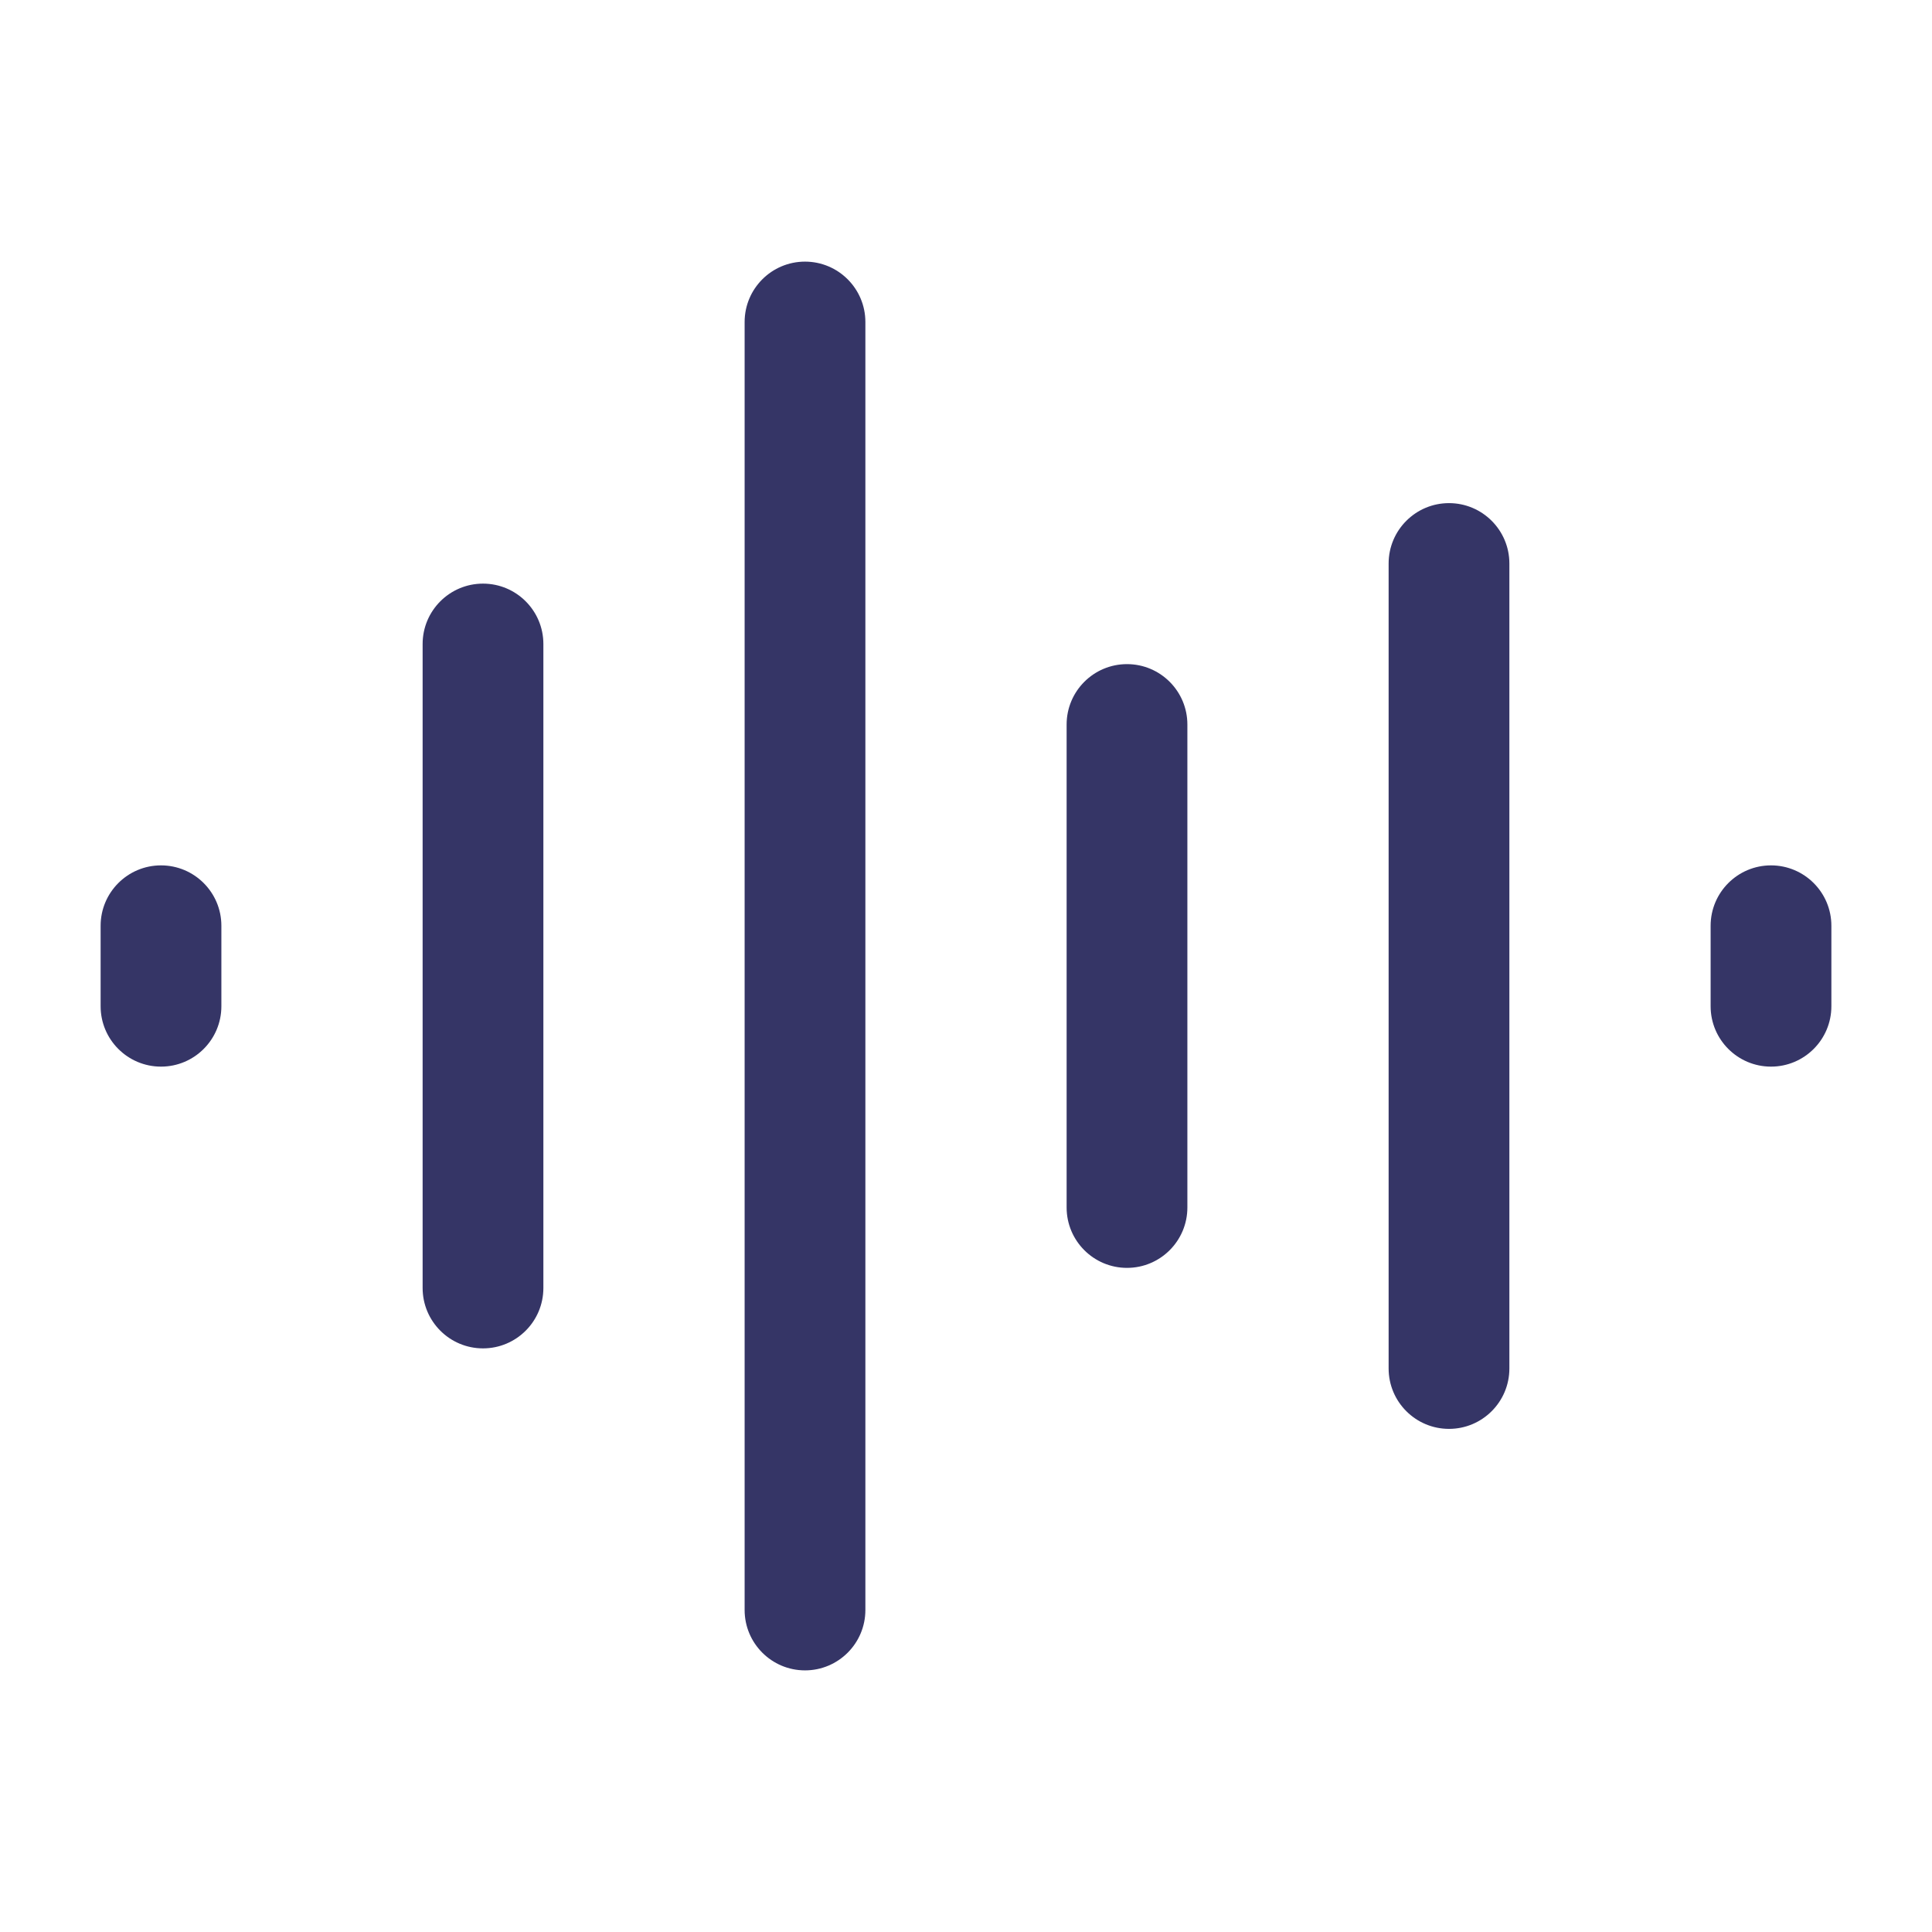 <svg width="24" height="24" viewBox="0 0 24 24" fill="none" xmlns="http://www.w3.org/2000/svg">
<path d="M10.75 4C10.75 3.586 10.414 3.25 10 3.25C9.586 3.25 9.25 3.586 9.25 4V20C9.25 20.414 9.586 20.75 10 20.75C10.414 20.75 10.75 20.414 10.75 20V4Z" fill="#353566"/>
<path d="M18.75 7C18.75 6.586 18.414 6.25 18 6.25C17.586 6.25 17.25 6.586 17.25 7V17C17.25 17.414 17.586 17.75 18 17.75C18.414 17.75 18.75 17.414 18.75 17V7Z" fill="#353566"/>
<path d="M22.75 11.5C22.75 11.086 22.414 10.75 22 10.75C21.586 10.75 21.25 11.086 21.25 11.5V12.5C21.25 12.914 21.586 13.25 22 13.25C22.414 13.25 22.75 12.914 22.75 12.5V11.5Z" fill="#353566"/>
<path d="M14 8.25C14.414 8.25 14.75 8.586 14.75 9V15C14.75 15.414 14.414 15.75 14 15.75C13.586 15.75 13.25 15.414 13.25 15V9C13.25 8.586 13.586 8.25 14 8.25Z" fill="#353566"/>
<path d="M6 7.25C6.414 7.25 6.75 7.586 6.75 8V16C6.75 16.414 6.414 16.75 6 16.75C5.586 16.75 5.25 16.414 5.25 16V8C5.25 7.586 5.586 7.25 6 7.25Z" fill="#353566"/>
<path d="M2.75 11.5C2.75 11.086 2.414 10.75 2 10.75C1.586 10.75 1.25 11.086 1.25 11.5V12.5C1.25 12.914 1.586 13.25 2 13.25C2.414 13.25 2.75 12.914 2.75 12.5V11.5Z" fill="#353566"/>
</svg>
